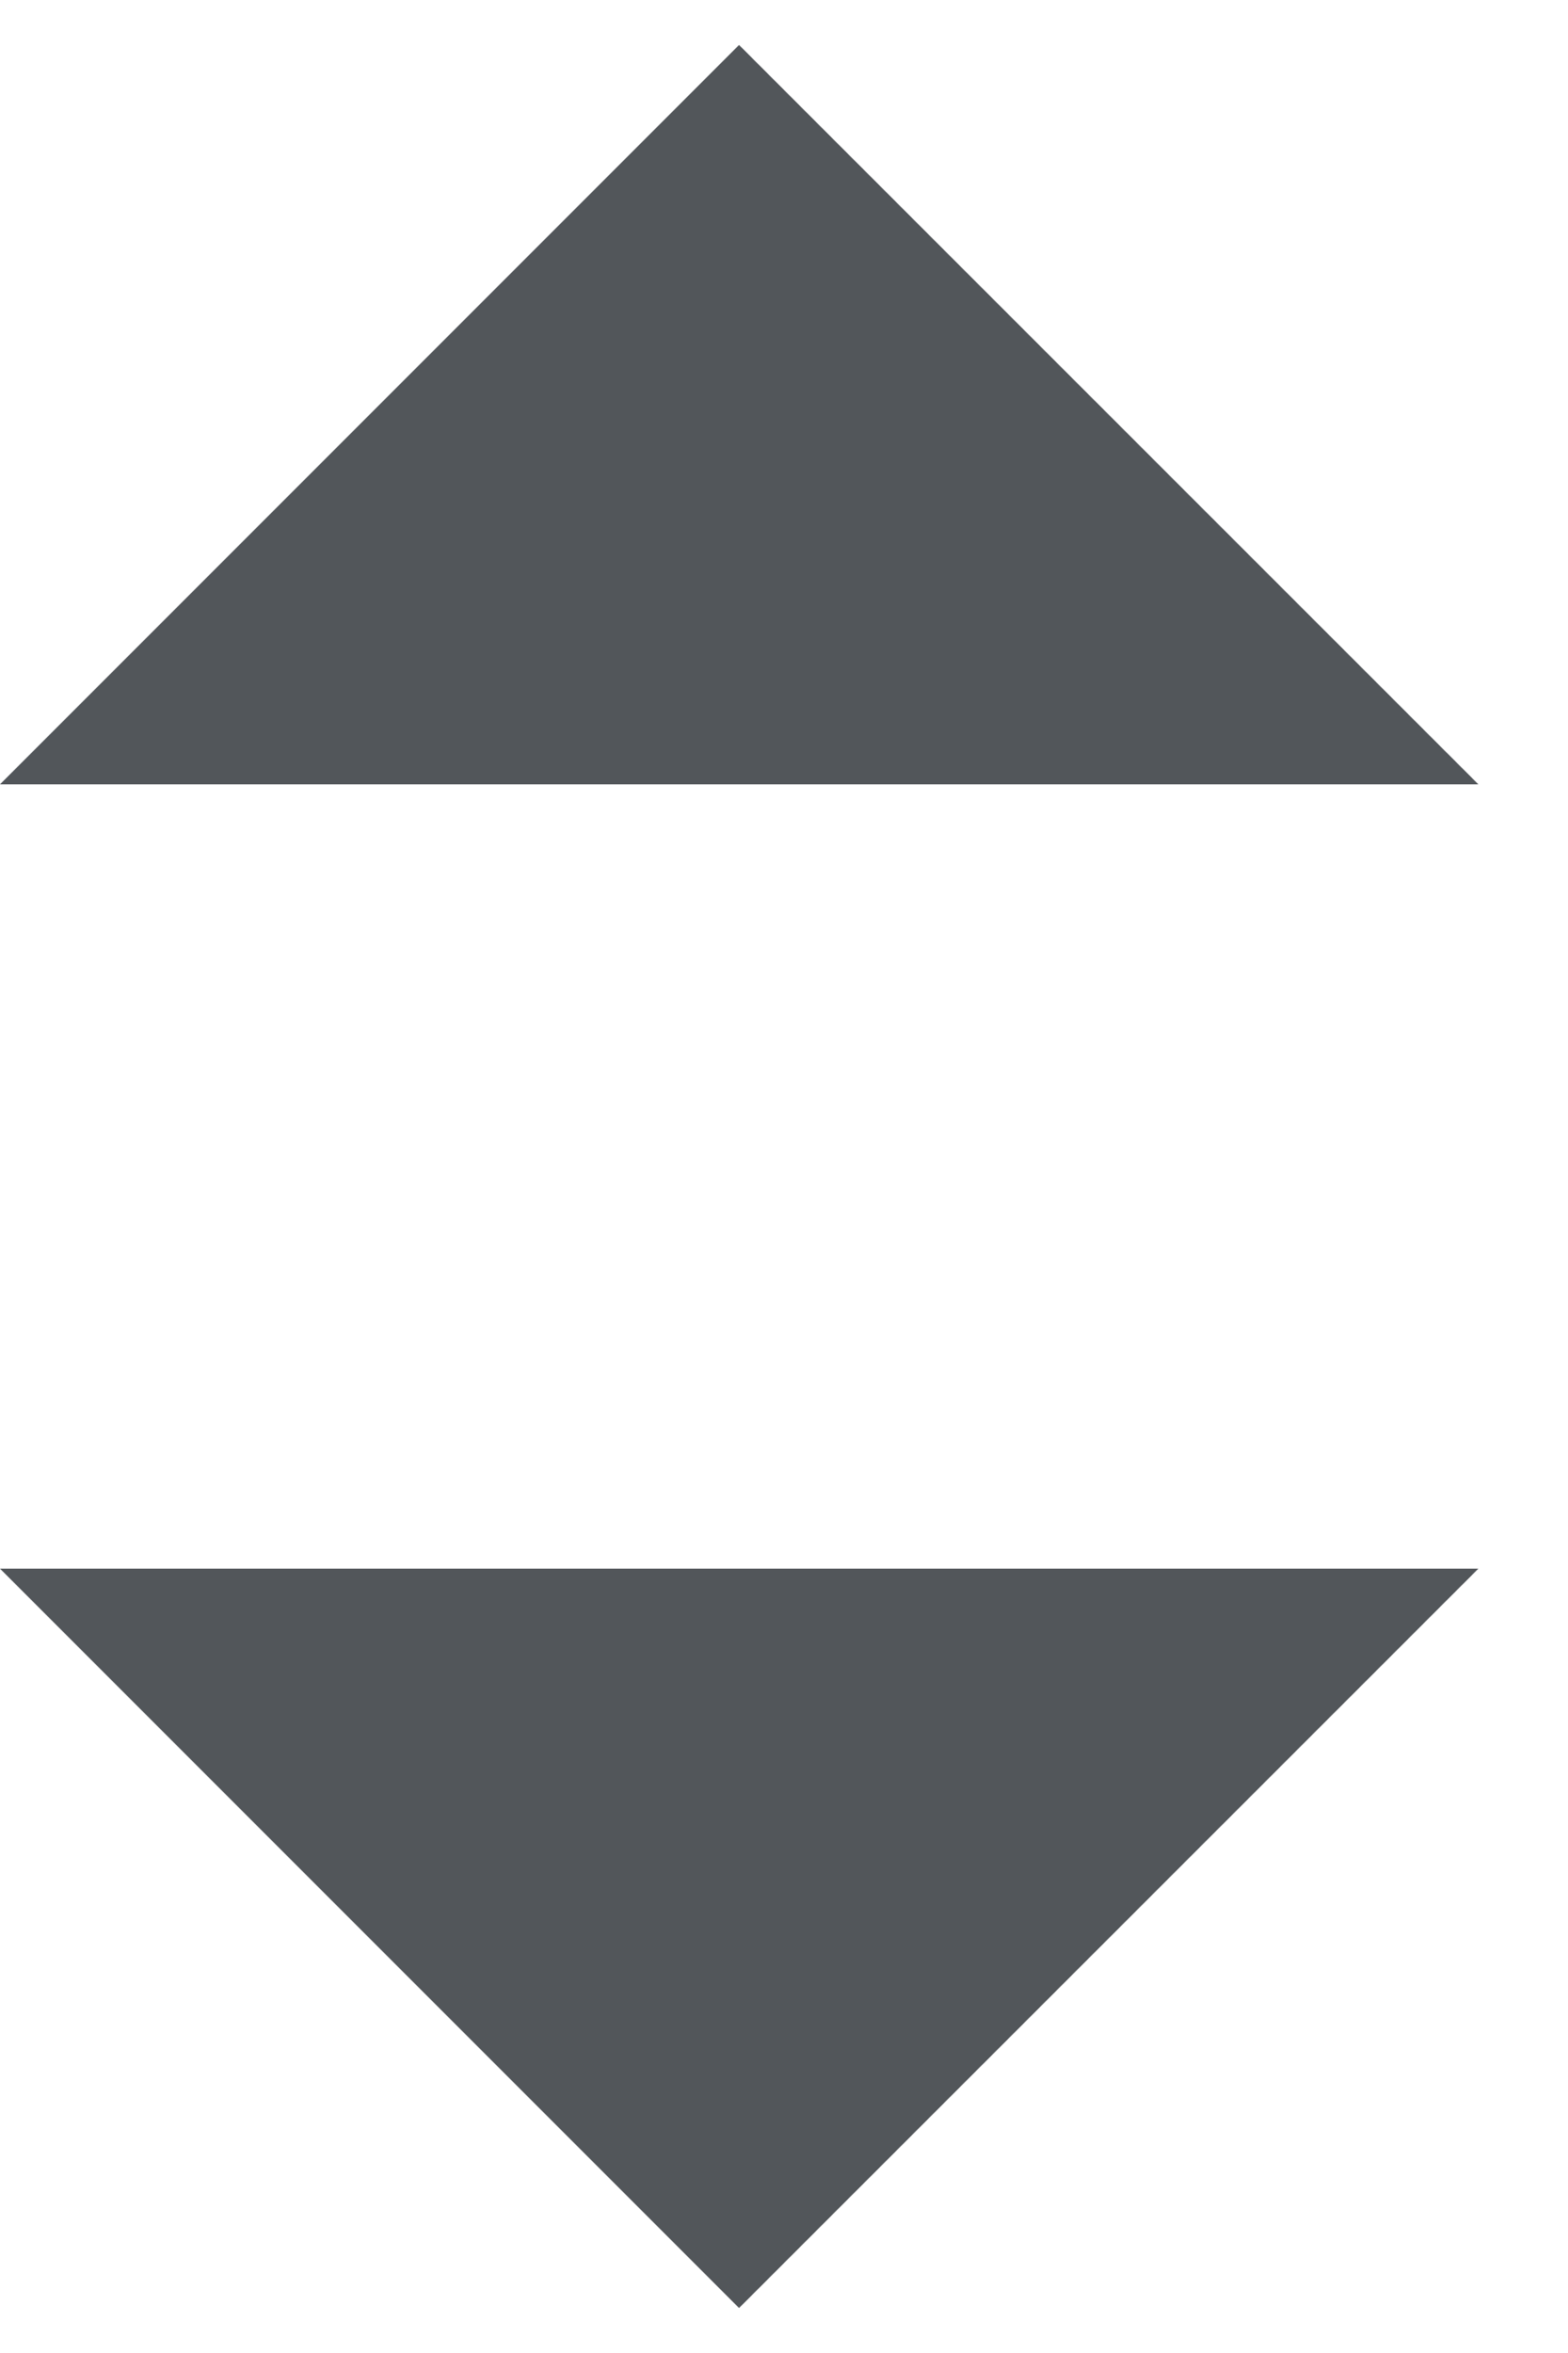 <svg width="6" height="9" viewBox="0 0 6 9" fill="none" xmlns="http://www.w3.org/2000/svg">
<path d="M2.828 0.172L0 3H5.657L2.828 0.172Z" fill="#52565A"/>
<path d="M2.828 8.828L0 6H5.657L2.828 8.828Z" fill="#52565A"/>
</svg>
